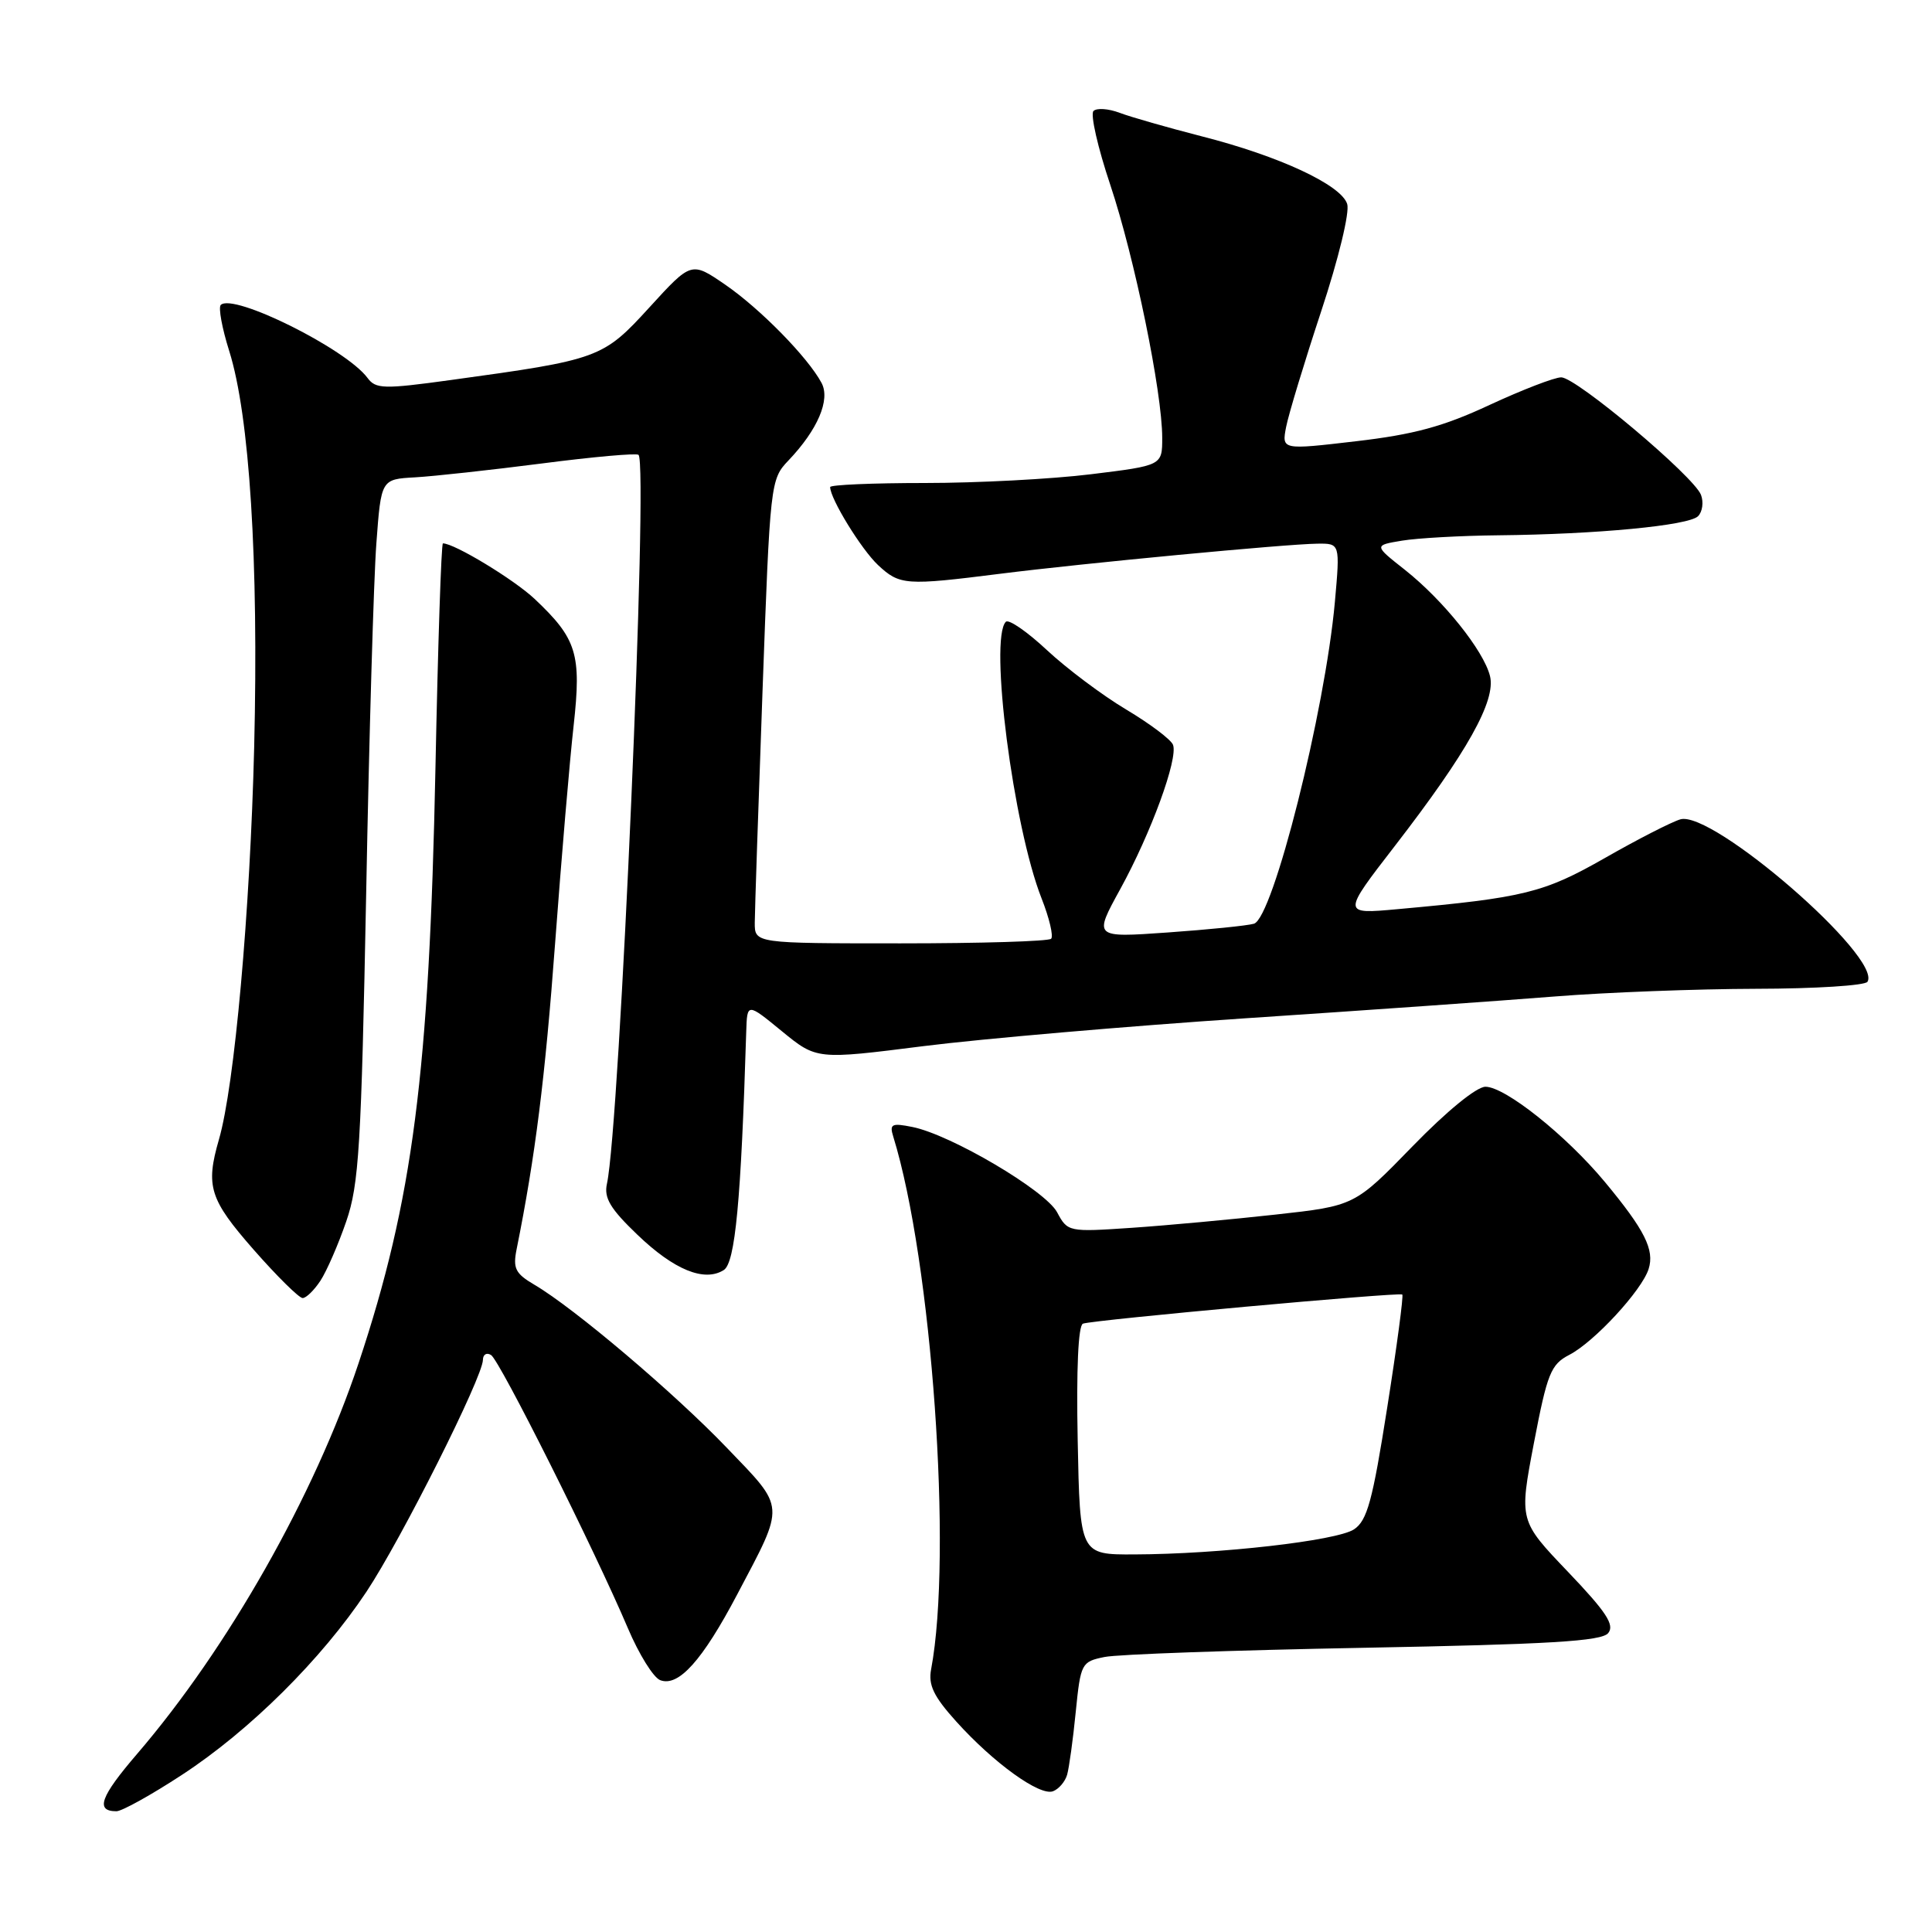 <?xml version="1.0" encoding="UTF-8" standalone="no"?>
<!DOCTYPE svg PUBLIC "-//W3C//DTD SVG 1.1//EN" "http://www.w3.org/Graphics/SVG/1.1/DTD/svg11.dtd" >
<svg xmlns="http://www.w3.org/2000/svg" xmlns:xlink="http://www.w3.org/1999/xlink" version="1.1" viewBox="0 0 256 256">
 <g >
 <path fill="currentColor"
d=" M 24.12 235.17 C 33.09 229.31 42.62 219.85 48.56 210.91 C 53.17 203.97 63.97 182.47 63.99 180.19 C 64.00 179.47 64.48 179.18 65.07 179.55 C 66.22 180.26 78.79 205.37 83.20 215.75 C 84.66 219.19 86.58 222.29 87.48 222.63 C 89.90 223.56 93.07 220.03 97.69 211.26 C 104.08 199.15 104.14 199.99 96.32 191.85 C 89.32 184.55 76.08 173.33 70.82 170.24 C 68.28 168.75 67.94 168.07 68.46 165.50 C 70.92 153.27 72.23 142.87 73.55 125.04 C 74.39 113.74 75.49 100.74 76.01 96.14 C 77.06 86.66 76.44 84.64 70.84 79.36 C 68.10 76.78 60.21 72.00 58.69 72.00 C 58.47 72.00 58.03 85.39 57.70 101.75 C 56.88 142.21 54.71 159.03 47.51 180.64 C 41.67 198.16 30.20 218.39 18.16 232.41 C 13.29 238.08 12.60 240.00 15.43 240.00 C 16.15 240.00 20.06 237.83 24.12 235.17 Z  M 141.40 235.16 C 141.66 234.25 142.18 230.51 142.54 226.85 C 143.19 220.38 143.30 220.18 146.36 219.56 C 148.09 219.20 163.55 218.66 180.73 218.34 C 205.33 217.88 212.20 217.47 213.09 216.40 C 213.98 215.32 212.85 213.60 207.76 208.27 C 201.29 201.50 201.29 201.50 203.25 191.22 C 205.02 181.97 205.49 180.80 207.93 179.53 C 211.24 177.83 217.55 170.99 218.45 168.15 C 219.26 165.61 217.93 162.97 212.64 156.60 C 207.51 150.43 199.44 144.00 196.83 144.00 C 195.65 144.00 191.69 147.24 187.17 151.89 C 179.50 159.78 179.50 159.78 169.00 160.94 C 163.22 161.58 154.67 162.37 149.99 162.69 C 141.57 163.26 141.47 163.24 140.07 160.63 C 138.52 157.74 125.97 150.34 120.89 149.33 C 118.16 148.78 117.84 148.94 118.36 150.60 C 123.48 167.16 126.24 205.98 123.38 221.18 C 122.98 223.27 123.71 224.78 126.69 228.09 C 131.66 233.61 137.78 238.02 139.53 237.35 C 140.30 237.06 141.14 236.07 141.40 235.16 Z  M 42.46 169.70 C 43.29 168.43 44.83 164.90 45.88 161.84 C 47.57 156.94 47.87 151.89 48.52 118.40 C 48.91 97.55 49.52 76.67 49.87 72.00 C 50.50 63.50 50.50 63.50 55.00 63.25 C 57.48 63.11 65.05 62.28 71.82 61.41 C 78.60 60.53 84.35 60.02 84.61 60.27 C 85.92 61.58 82.12 149.17 80.42 156.87 C 80.01 158.74 80.88 160.18 84.45 163.60 C 89.31 168.27 93.33 169.91 95.90 168.29 C 97.42 167.34 98.19 159.15 98.88 136.68 C 99.00 132.87 99.00 132.87 103.60 136.64 C 108.21 140.41 108.21 140.41 122.35 138.62 C 130.13 137.64 149.32 135.98 165.00 134.93 C 180.68 133.89 199.12 132.59 206.00 132.04 C 212.88 131.49 224.89 131.04 232.69 131.02 C 240.50 131.01 247.14 130.59 247.45 130.09 C 249.43 126.88 226.88 107.31 222.65 108.57 C 221.47 108.92 216.96 111.23 212.64 113.70 C 204.55 118.31 201.98 118.95 185.17 120.47 C 177.83 121.14 177.83 121.14 184.85 112.06 C 194.41 99.68 198.25 92.83 197.43 89.57 C 196.58 86.19 191.25 79.54 186.15 75.50 C 182.04 72.26 182.04 72.26 185.77 71.64 C 187.82 71.30 193.55 70.98 198.50 70.93 C 211.56 70.80 223.76 69.64 225.00 68.40 C 225.58 67.82 225.76 66.54 225.39 65.57 C 224.44 63.11 208.86 50.00 206.87 50.00 C 205.98 50.00 201.71 51.65 197.37 53.66 C 191.25 56.52 187.32 57.58 179.66 58.47 C 169.83 59.62 169.83 59.62 170.42 56.56 C 170.75 54.88 172.84 47.98 175.07 41.23 C 177.37 34.27 178.86 28.12 178.51 27.03 C 177.71 24.50 169.51 20.68 159.26 18.07 C 154.75 16.91 149.84 15.51 148.36 14.95 C 146.89 14.39 145.32 14.28 144.89 14.71 C 144.46 15.15 145.46 19.55 147.12 24.50 C 150.33 34.11 154.00 51.96 154.00 58.01 C 154.00 61.68 154.00 61.68 144.56 62.84 C 139.37 63.48 129.47 64.00 122.56 64.00 C 115.65 64.00 110.00 64.24 110.00 64.54 C 110.00 66.08 114.13 72.80 116.35 74.88 C 119.22 77.55 119.98 77.61 132.50 76.03 C 143.51 74.64 170.38 72.09 174.54 72.04 C 177.57 72.00 177.57 72.00 176.88 79.75 C 175.57 94.26 168.68 121.68 166.15 122.40 C 165.24 122.66 160.09 123.18 154.70 123.56 C 144.90 124.25 144.90 124.25 148.44 117.81 C 152.52 110.38 156.13 100.51 155.43 98.69 C 155.17 98.00 152.38 95.90 149.23 94.02 C 146.08 92.14 141.36 88.60 138.73 86.15 C 136.11 83.70 133.66 82.01 133.28 82.39 C 131.05 84.62 134.26 109.52 138.01 119.03 C 139.04 121.64 139.61 124.06 139.28 124.39 C 138.94 124.73 129.97 125.00 119.33 125.00 C 100.00 125.00 100.00 125.00 100.01 122.25 C 100.02 120.74 100.48 106.91 101.04 91.53 C 102.04 63.98 102.09 63.51 104.46 61.03 C 108.35 56.95 110.05 52.97 108.86 50.74 C 107.05 47.35 100.74 40.92 96.11 37.73 C 91.61 34.64 91.61 34.64 86.06 40.72 C 79.88 47.49 79.42 47.65 59.70 50.36 C 50.83 51.58 49.79 51.55 48.70 50.08 C 45.86 46.23 30.88 38.78 29.25 40.41 C 28.92 40.75 29.42 43.49 30.37 46.50 C 33.07 55.06 34.28 74.28 33.68 99.00 C 33.14 120.83 31.08 143.86 29.01 150.99 C 27.22 157.19 27.76 158.92 33.62 165.60 C 36.71 169.12 39.63 172.00 40.10 172.00 C 40.57 172.00 41.63 170.96 42.46 169.70 Z  M 142.80 190.87 C 142.61 181.41 142.87 175.61 143.50 175.39 C 144.89 174.89 185.43 171.20 185.81 171.53 C 185.99 171.68 185.09 178.43 183.81 186.53 C 181.87 198.89 181.16 201.49 179.41 202.65 C 177.11 204.16 161.58 205.93 150.30 205.97 C 143.10 206.00 143.10 206.00 142.80 190.87 Z "/>
</g>
</svg>
